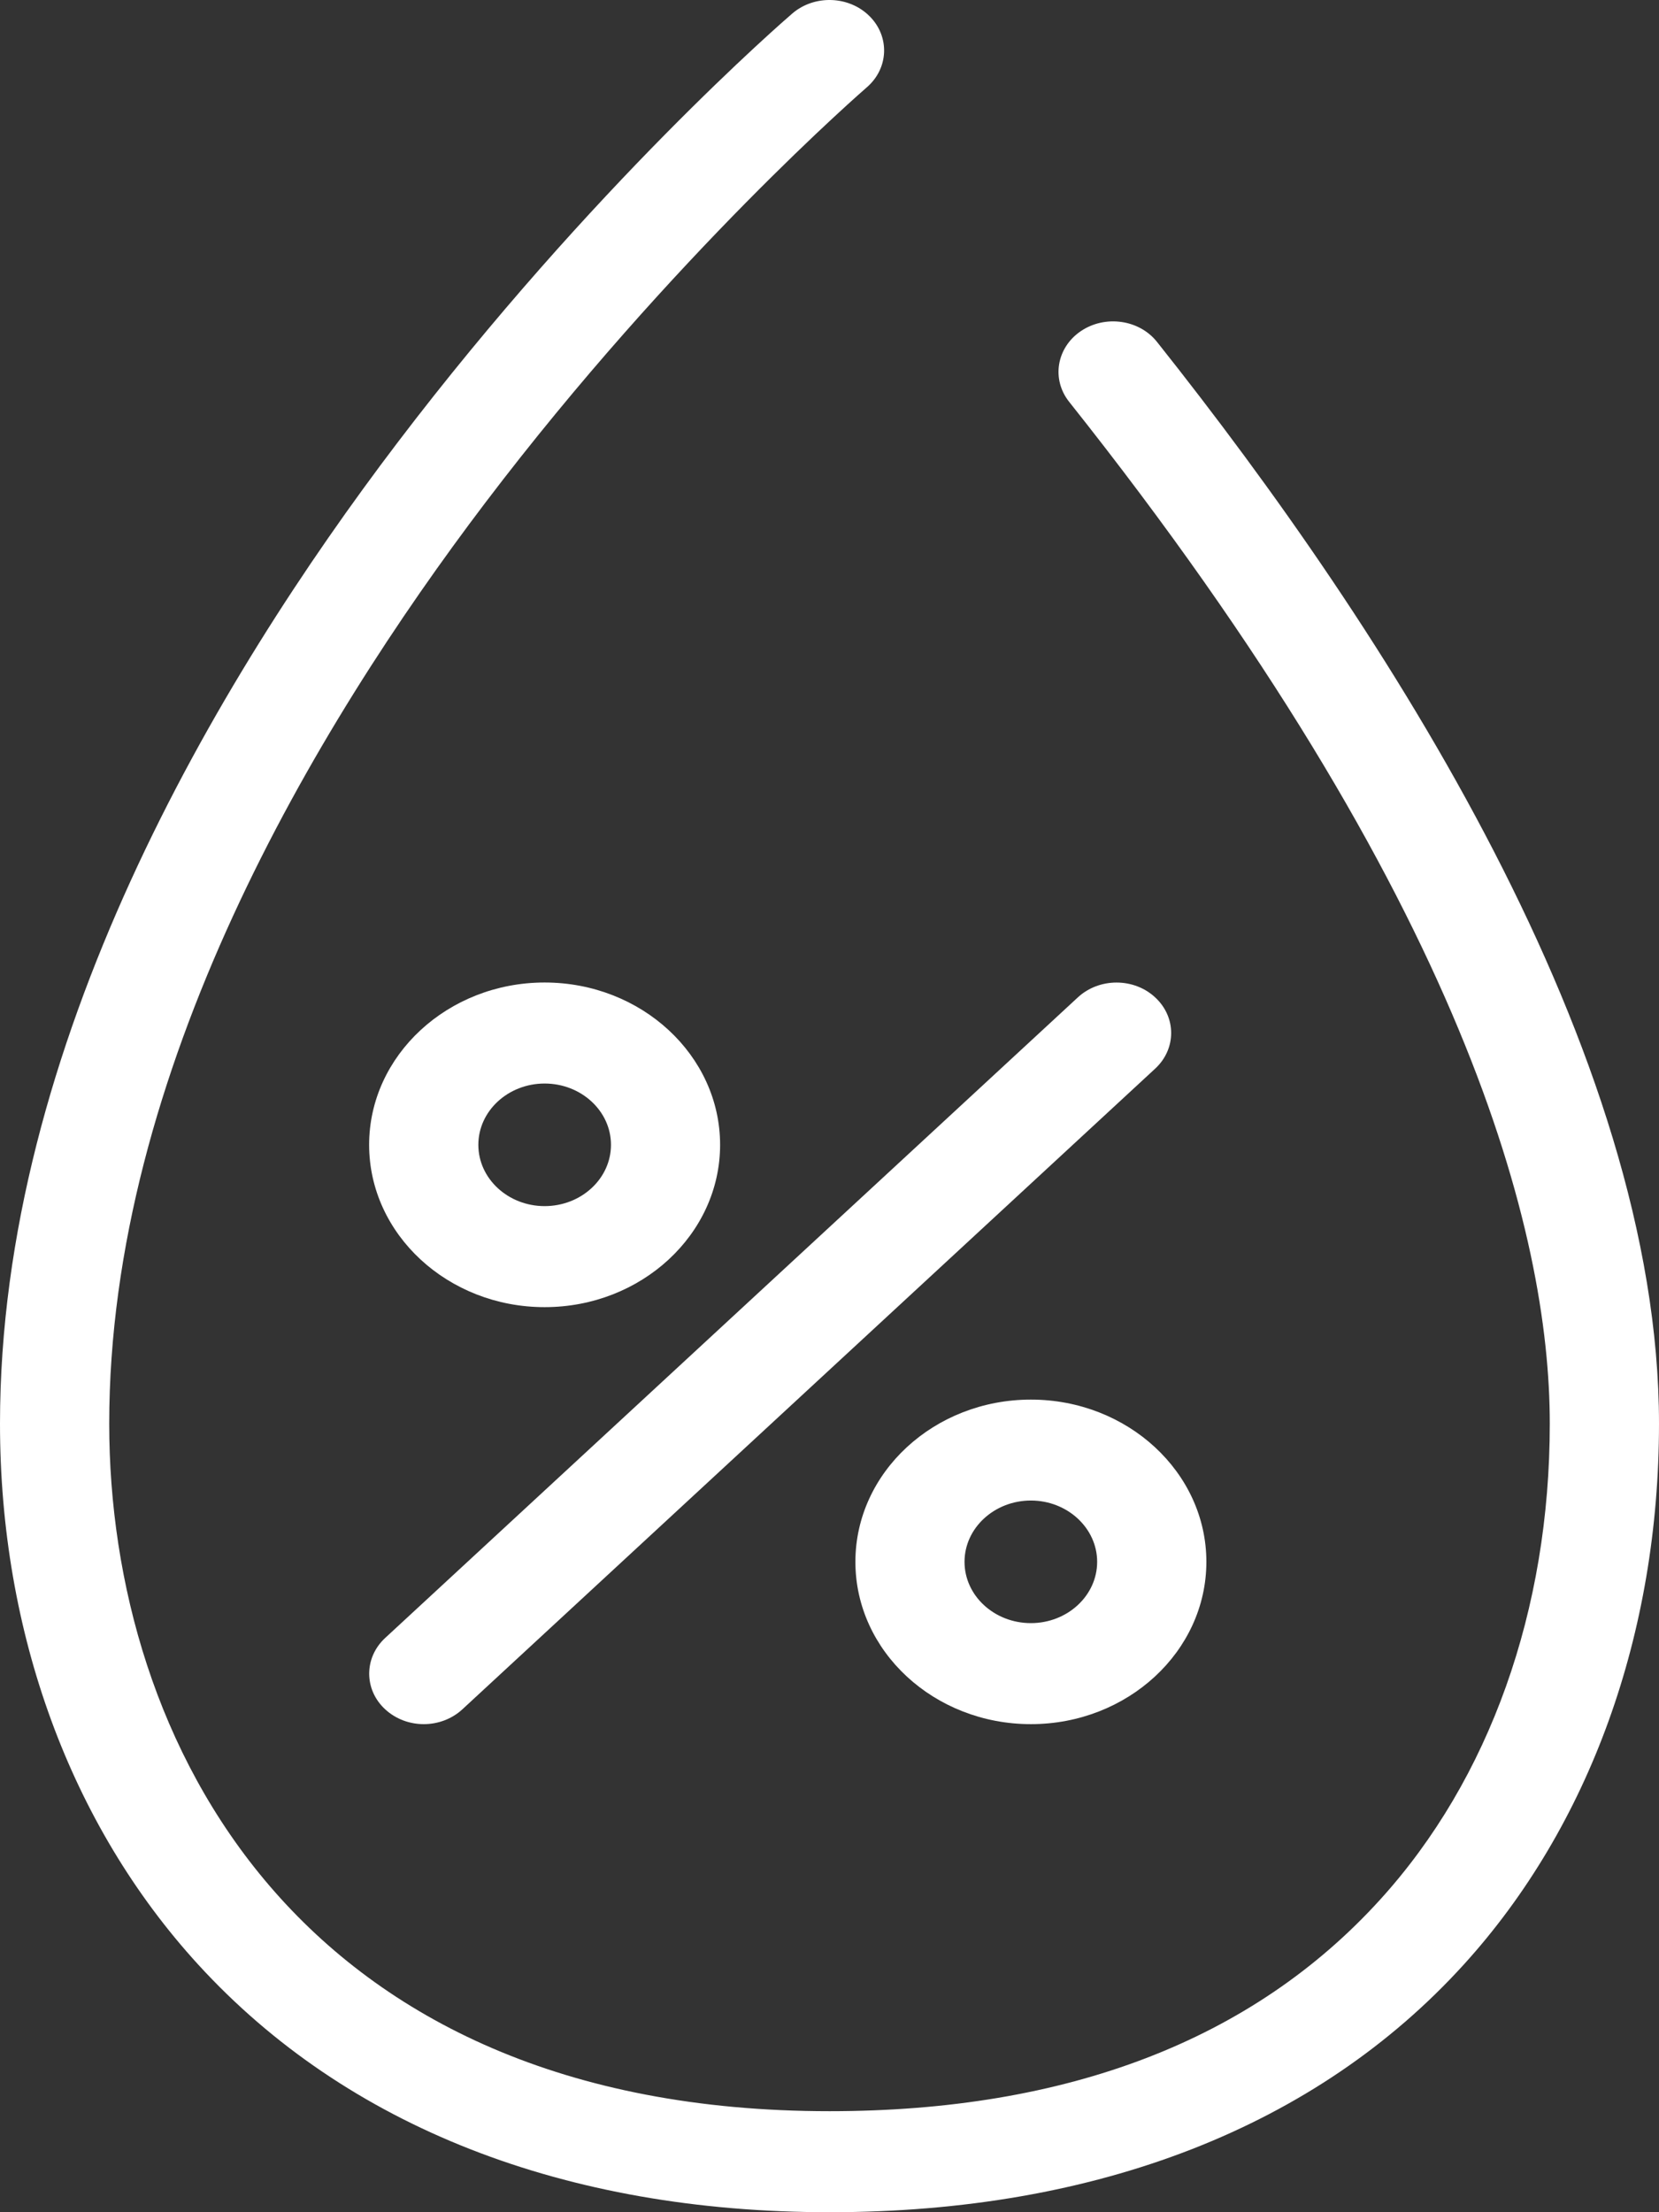 <svg xmlns="http://www.w3.org/2000/svg" width="18" height="24" viewBox="0 0 18 24" fill="none">
  <rect x="0" y="0" width="18" height="24" fill="#333333" stroke="none"/>
  <path d="M12.554 3.71C12.361 3.466 11.99 3.414 11.726 3.593C11.463 3.772 11.406 4.115 11.6 4.359C15.91 9.783 16.815 13.382 16.815 15.445C16.815 17.468 16.162 19.301 14.975 20.608C13.592 22.132 11.581 22.904 9 22.904C3.232 22.904 1.185 18.886 1.185 15.445C1.185 11.631 3.405 7.906 5.267 5.452C7.309 2.761 9.383 0.967 9.403 0.949C9.643 0.743 9.657 0.397 9.434 0.175C9.211 -0.047 8.836 -0.059 8.597 0.146C8.509 0.222 6.425 2.023 4.312 4.803C2.345 7.391 0 11.338 0 15.445C0 17.714 0.764 19.798 2.151 21.314C3.759 23.071 6.128 24 9 24C11.906 24 14.286 23.071 15.883 21.312C17.248 19.809 18 17.725 18 15.445C18 11.409 15.039 6.836 12.554 3.71Z" fill="white"/>
  <path d="M11.695 10.82L4.179 17.77C3.948 17.984 3.948 18.331 4.179 18.544C4.295 18.651 4.446 18.705 4.598 18.705C4.749 18.705 4.901 18.651 5.017 18.544L12.533 11.594C12.765 11.38 12.765 11.034 12.533 10.82C12.302 10.606 11.927 10.606 11.695 10.82Z" fill="white"/>
  <path d="M11.185 15.184C10.135 15.184 9.281 15.974 9.281 16.944C9.281 17.915 10.135 18.705 11.185 18.705C12.235 18.705 13.089 17.915 13.089 16.944C13.089 15.974 12.235 15.184 11.185 15.184ZM11.185 17.609C10.788 17.609 10.465 17.311 10.465 16.944C10.465 16.578 10.788 16.279 11.185 16.279C11.581 16.279 11.904 16.578 11.904 16.944C11.904 17.311 11.581 17.609 11.185 17.609Z" fill="white"/>
  <path d="M5.909 14.181C6.959 14.181 7.813 13.391 7.813 12.42C7.813 11.449 6.959 10.659 5.909 10.659C4.86 10.659 4.005 11.449 4.005 12.42C4.005 13.391 4.86 14.181 5.909 14.181ZM5.909 11.755C6.306 11.755 6.629 12.053 6.629 12.42C6.629 12.787 6.306 13.085 5.909 13.085C5.513 13.085 5.19 12.787 5.19 12.42C5.19 12.053 5.513 11.755 5.909 11.755Z" fill="white"/>
</svg>